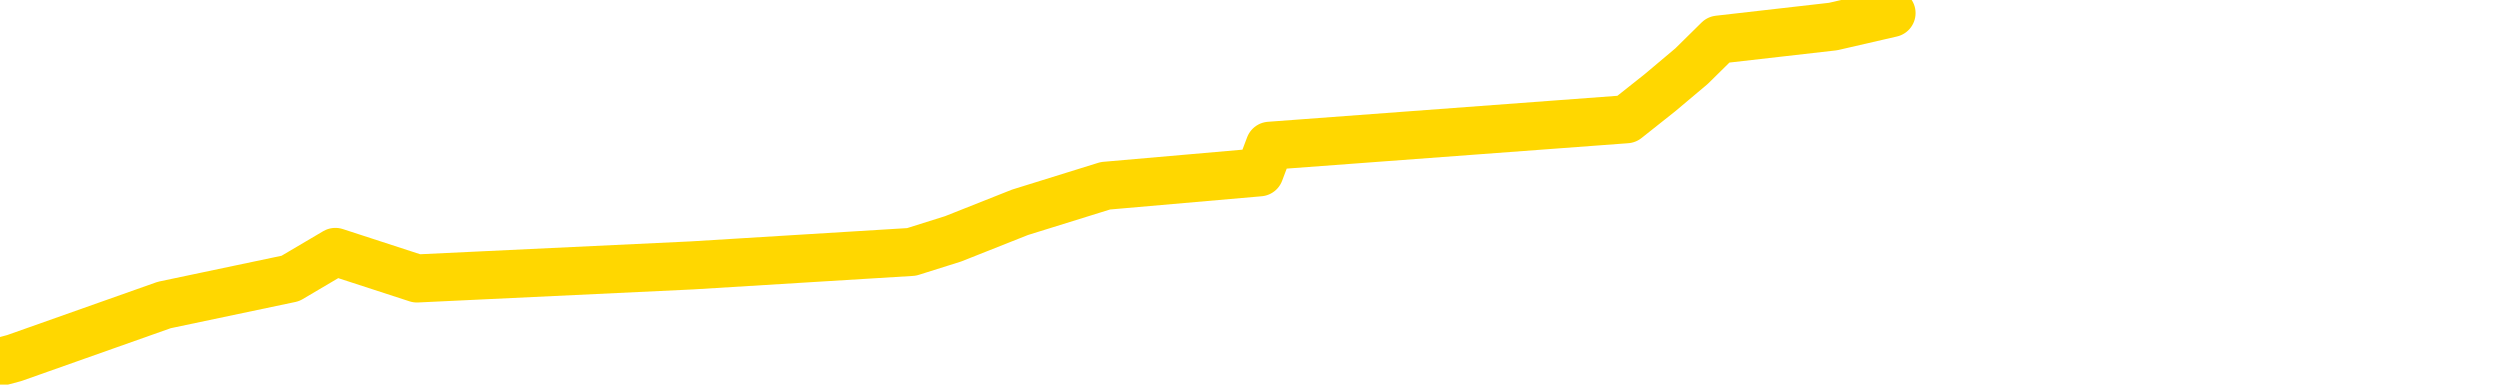 <svg xmlns="http://www.w3.org/2000/svg" version="1.1" viewBox="0 0 6500 1000">
	<path fill="none" stroke="gold" stroke-width="125" stroke-linecap="round" stroke-linejoin="round" d="M0 1725  L-5470 1725 L-5057 1656 L-4833 1691 L-4776 1656 L-4738 1587 L-4554 1518 L-4063 1449 L-3770 1415 L-3459 1380 L-3224 1311 L-3171 1242 L-3111 1173 L-2958 1139 L-2918 1104 L-2785 1070 L-2493 1104 L-1952 1070 L-1342 1001 L-1294 1070 L-654 1001 L-620 1035 L-95 966 L37 931 L427 793 L755 724 L872 655 L1084 724 L1800 690 L2370 655 L2478 621 L2652 552 L2874 483 L3275 448 L3301 379 L4229 310 L4316 241 L4398 172 L4468 103 L4766 69 L4918 34" />
</svg>
